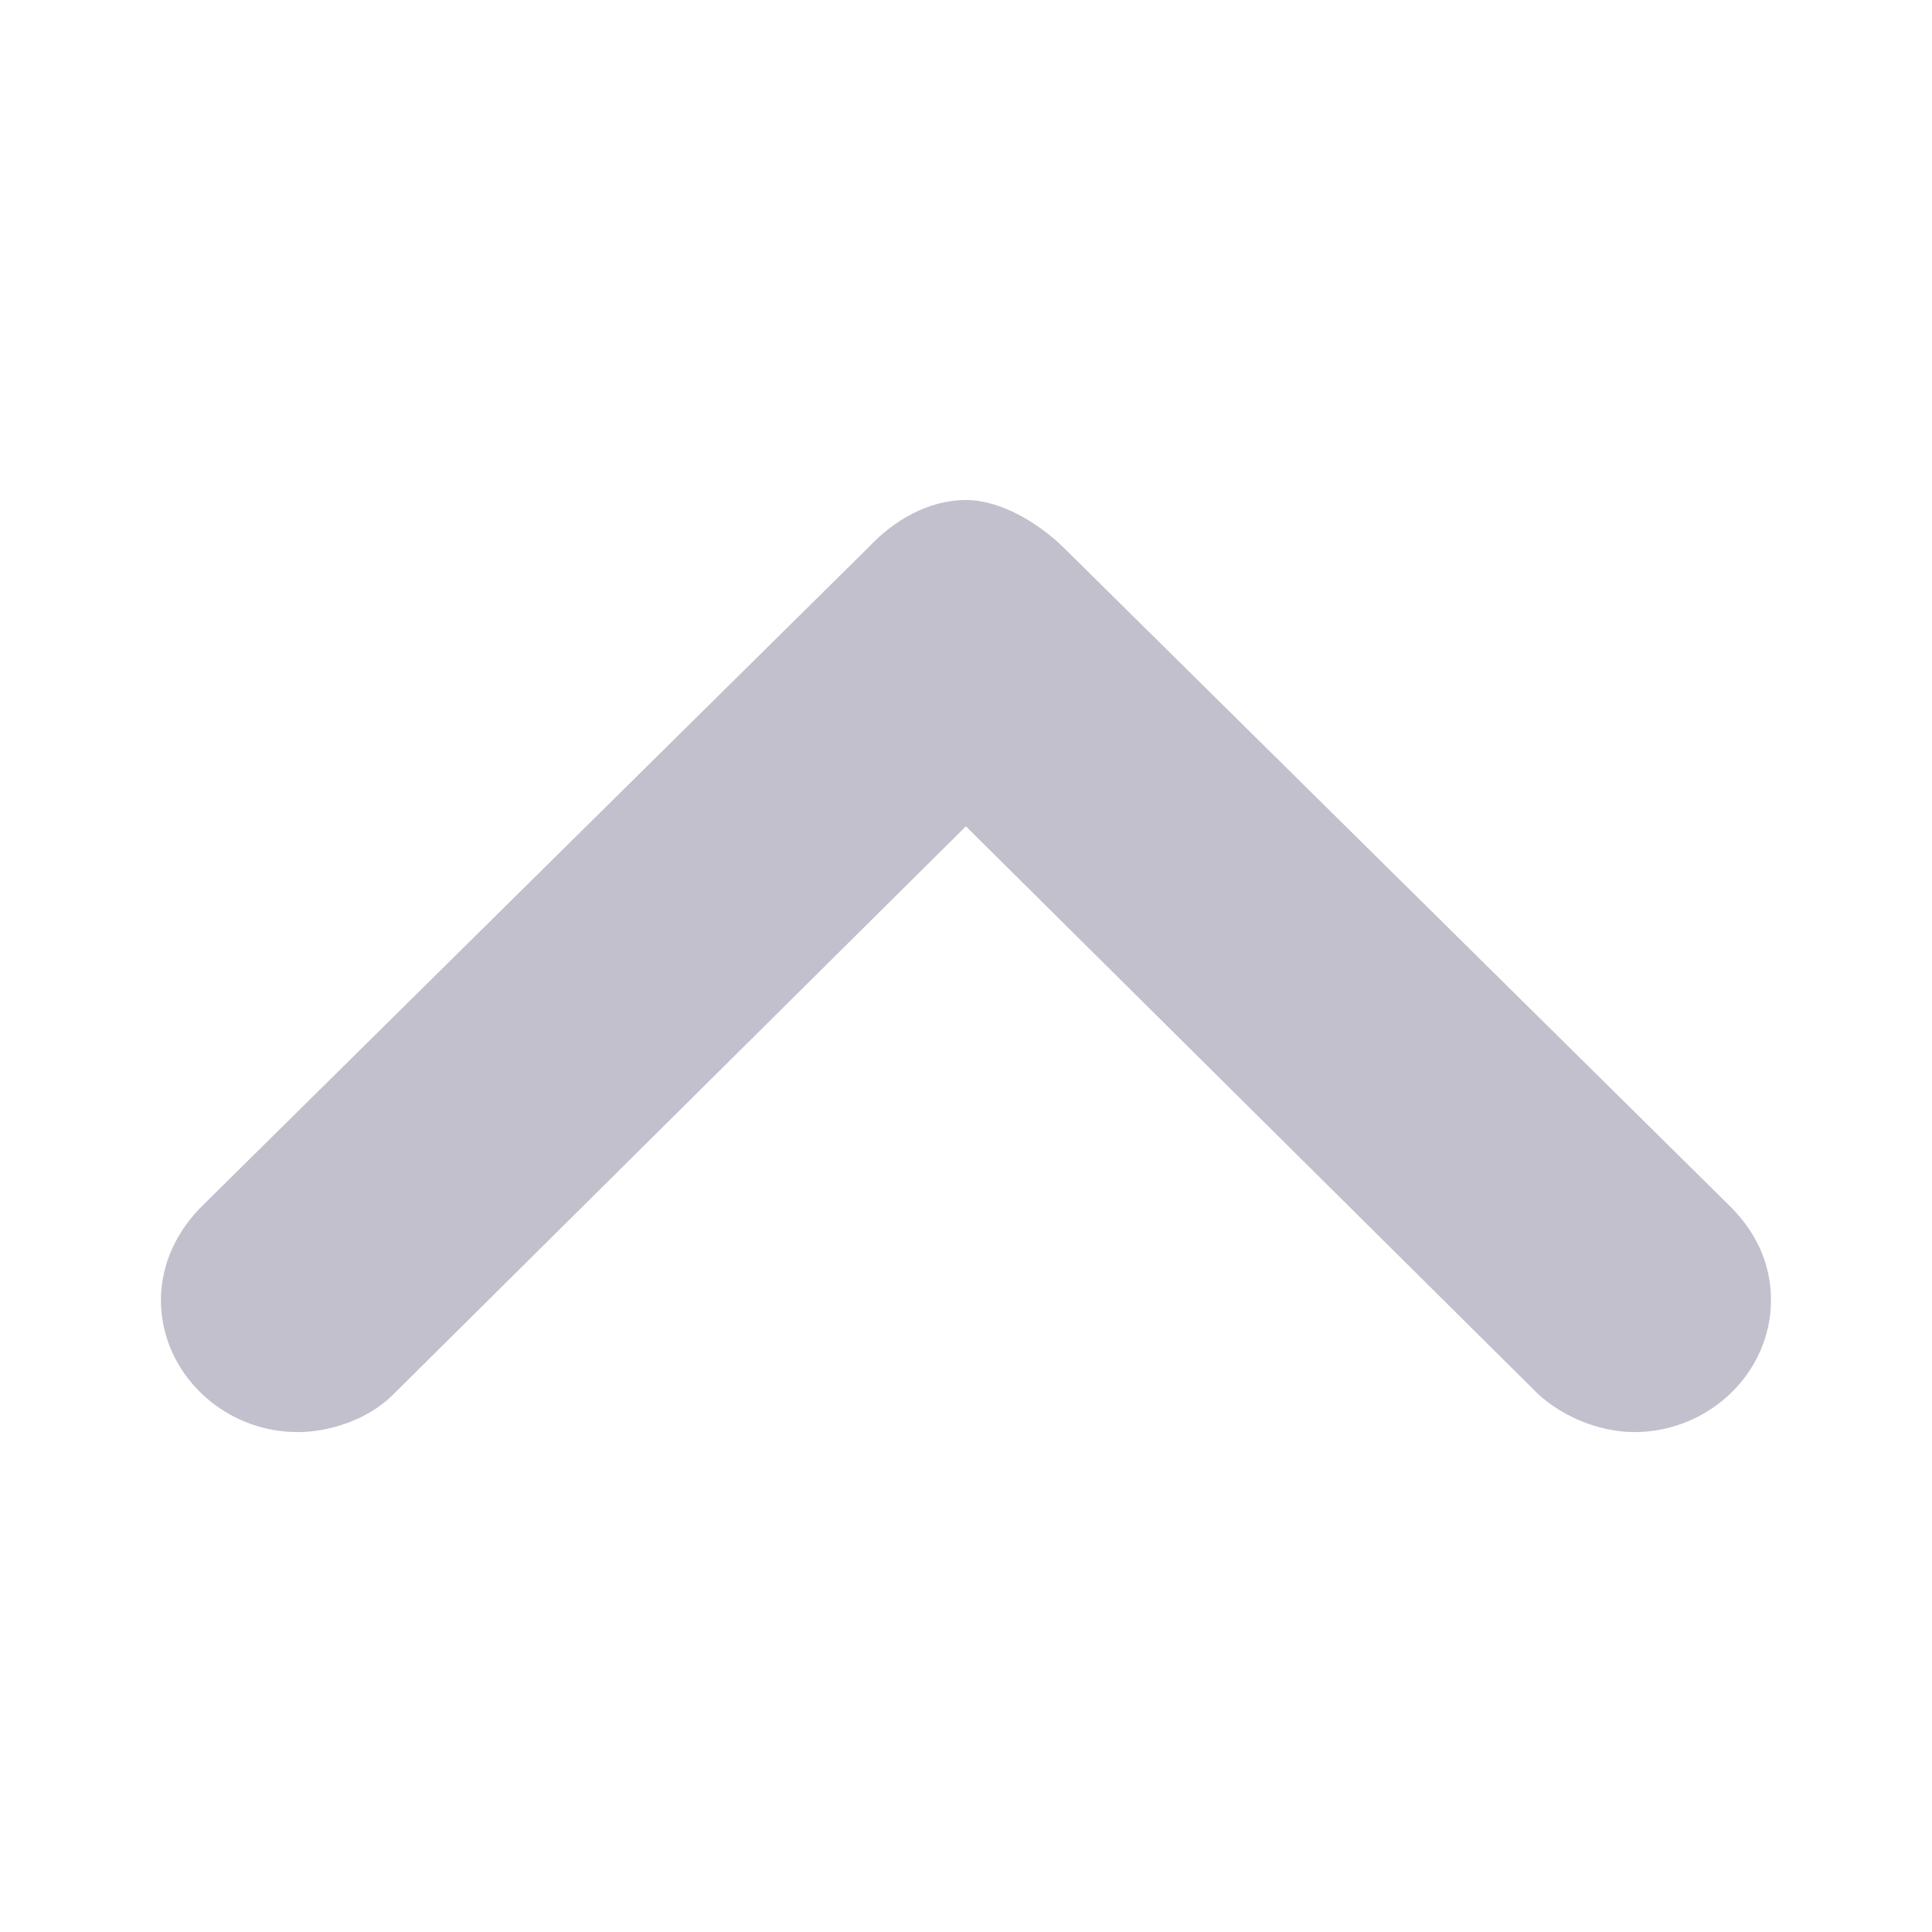 <svg width="20" height="20" viewBox="0 0 20 20" fill="none" xmlns="http://www.w3.org/2000/svg">
<path fill-rule="evenodd" clip-rule="evenodd" d="M16.917 14.825C16.528 14.825 16.112 14.638 15.861 14.37L9.999 8.554L4.056 14.45C3.807 14.692 3.418 14.825 3.082 14.825C2.306 14.825 1.666 14.207 1.666 13.459C1.666 13.083 1.833 12.734 2.111 12.466L8.999 5.658C9.25 5.39 9.61 5.176 9.999 5.176C10.362 5.176 10.751 5.418 11 5.658L17.888 12.466C18.221 12.787 18.333 13.137 18.333 13.459C18.333 14.207 17.695 14.825 16.917 14.825Z" fill="#C2C0CC"/>
</svg>

